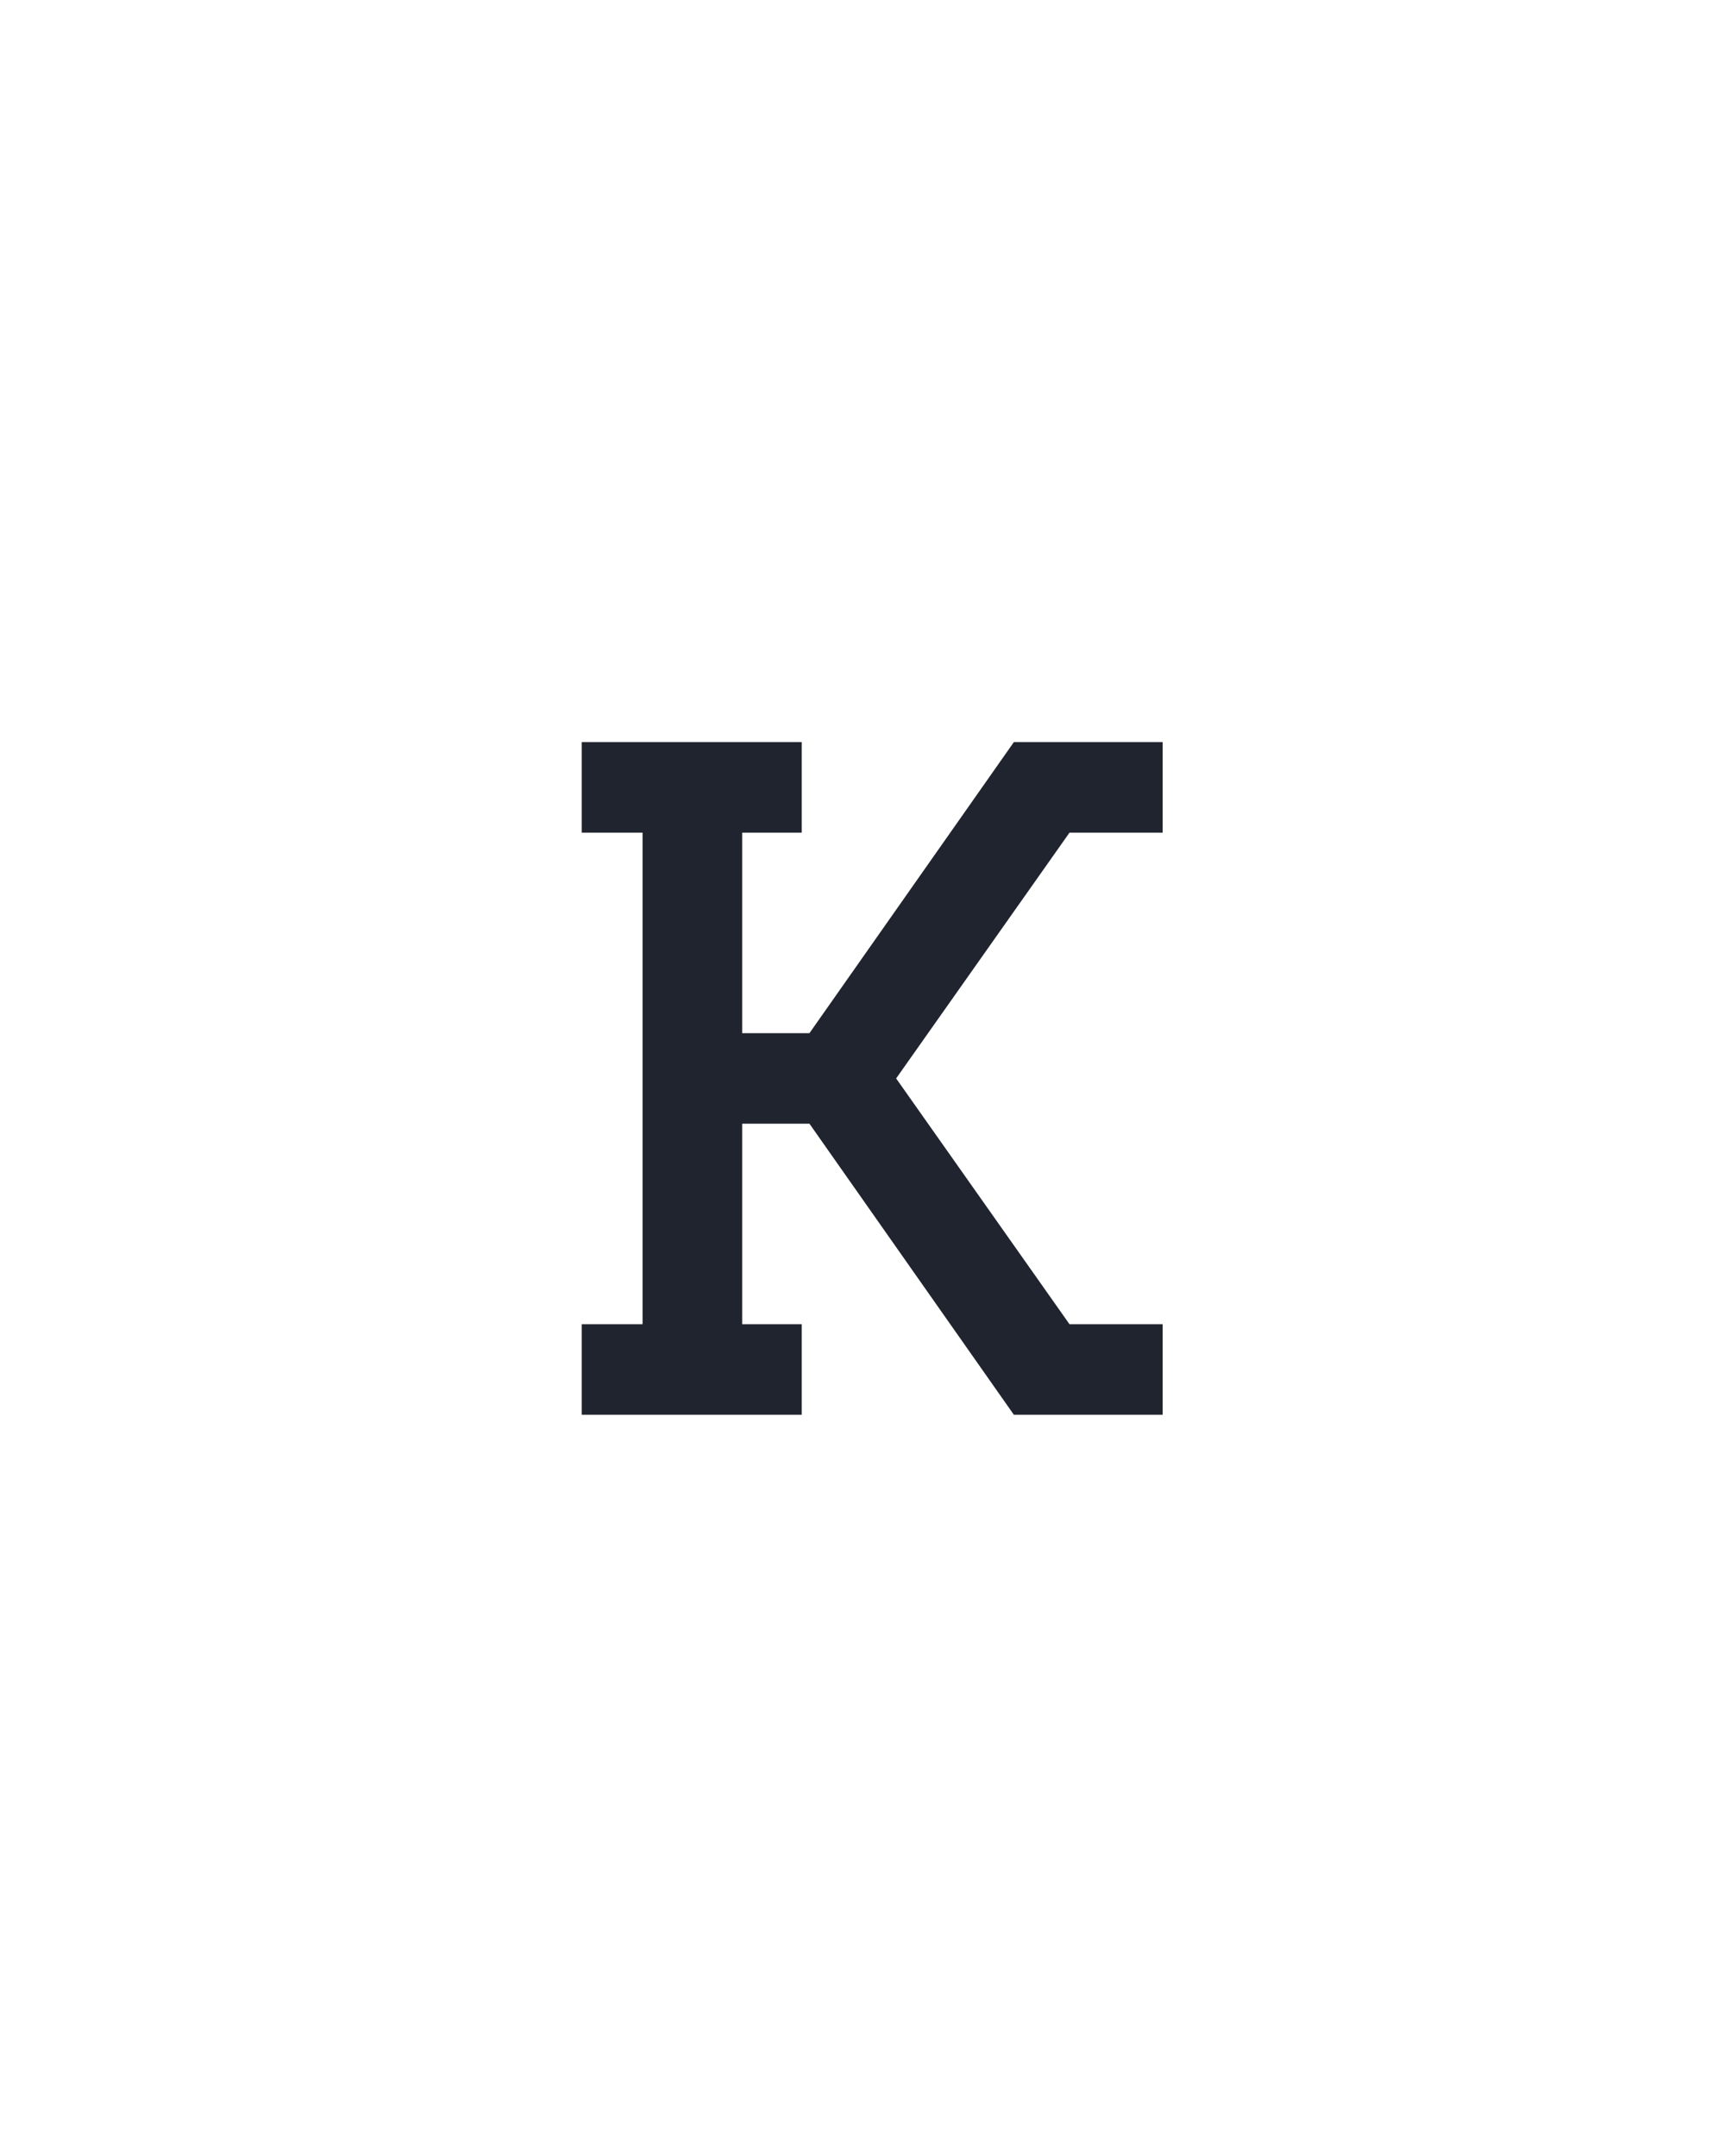 <?xml version="1.0" encoding="UTF-8" standalone="no"?>
<svg height="160" viewBox="0 0 128 160" width="128" xmlns="http://www.w3.org/2000/svg">
<defs>
<path d="M 33 0 L 33 -70 L 80 -70 L 80 -450 L 33 -450 L 33 -520 L 203 -520 L 203 -450 L 157 -450 L 157 -295 L 209 -295 L 367 -520 L 482 -520 L 482 -450 L 410 -450 L 276 -260 L 410 -70 L 482 -70 L 482 0 L 367 0 L 209 -225 L 157 -225 L 157 -70 L 203 -70 L 203 0 Z " id="path1"/>
</defs>
<g>
<g data-source-text="к" fill="#20242e" transform="translate(40 104.992) rotate(0) scale(0.096)">
<use href="#path1" transform="translate(0 0)"/>
</g>
</g>
</svg>
